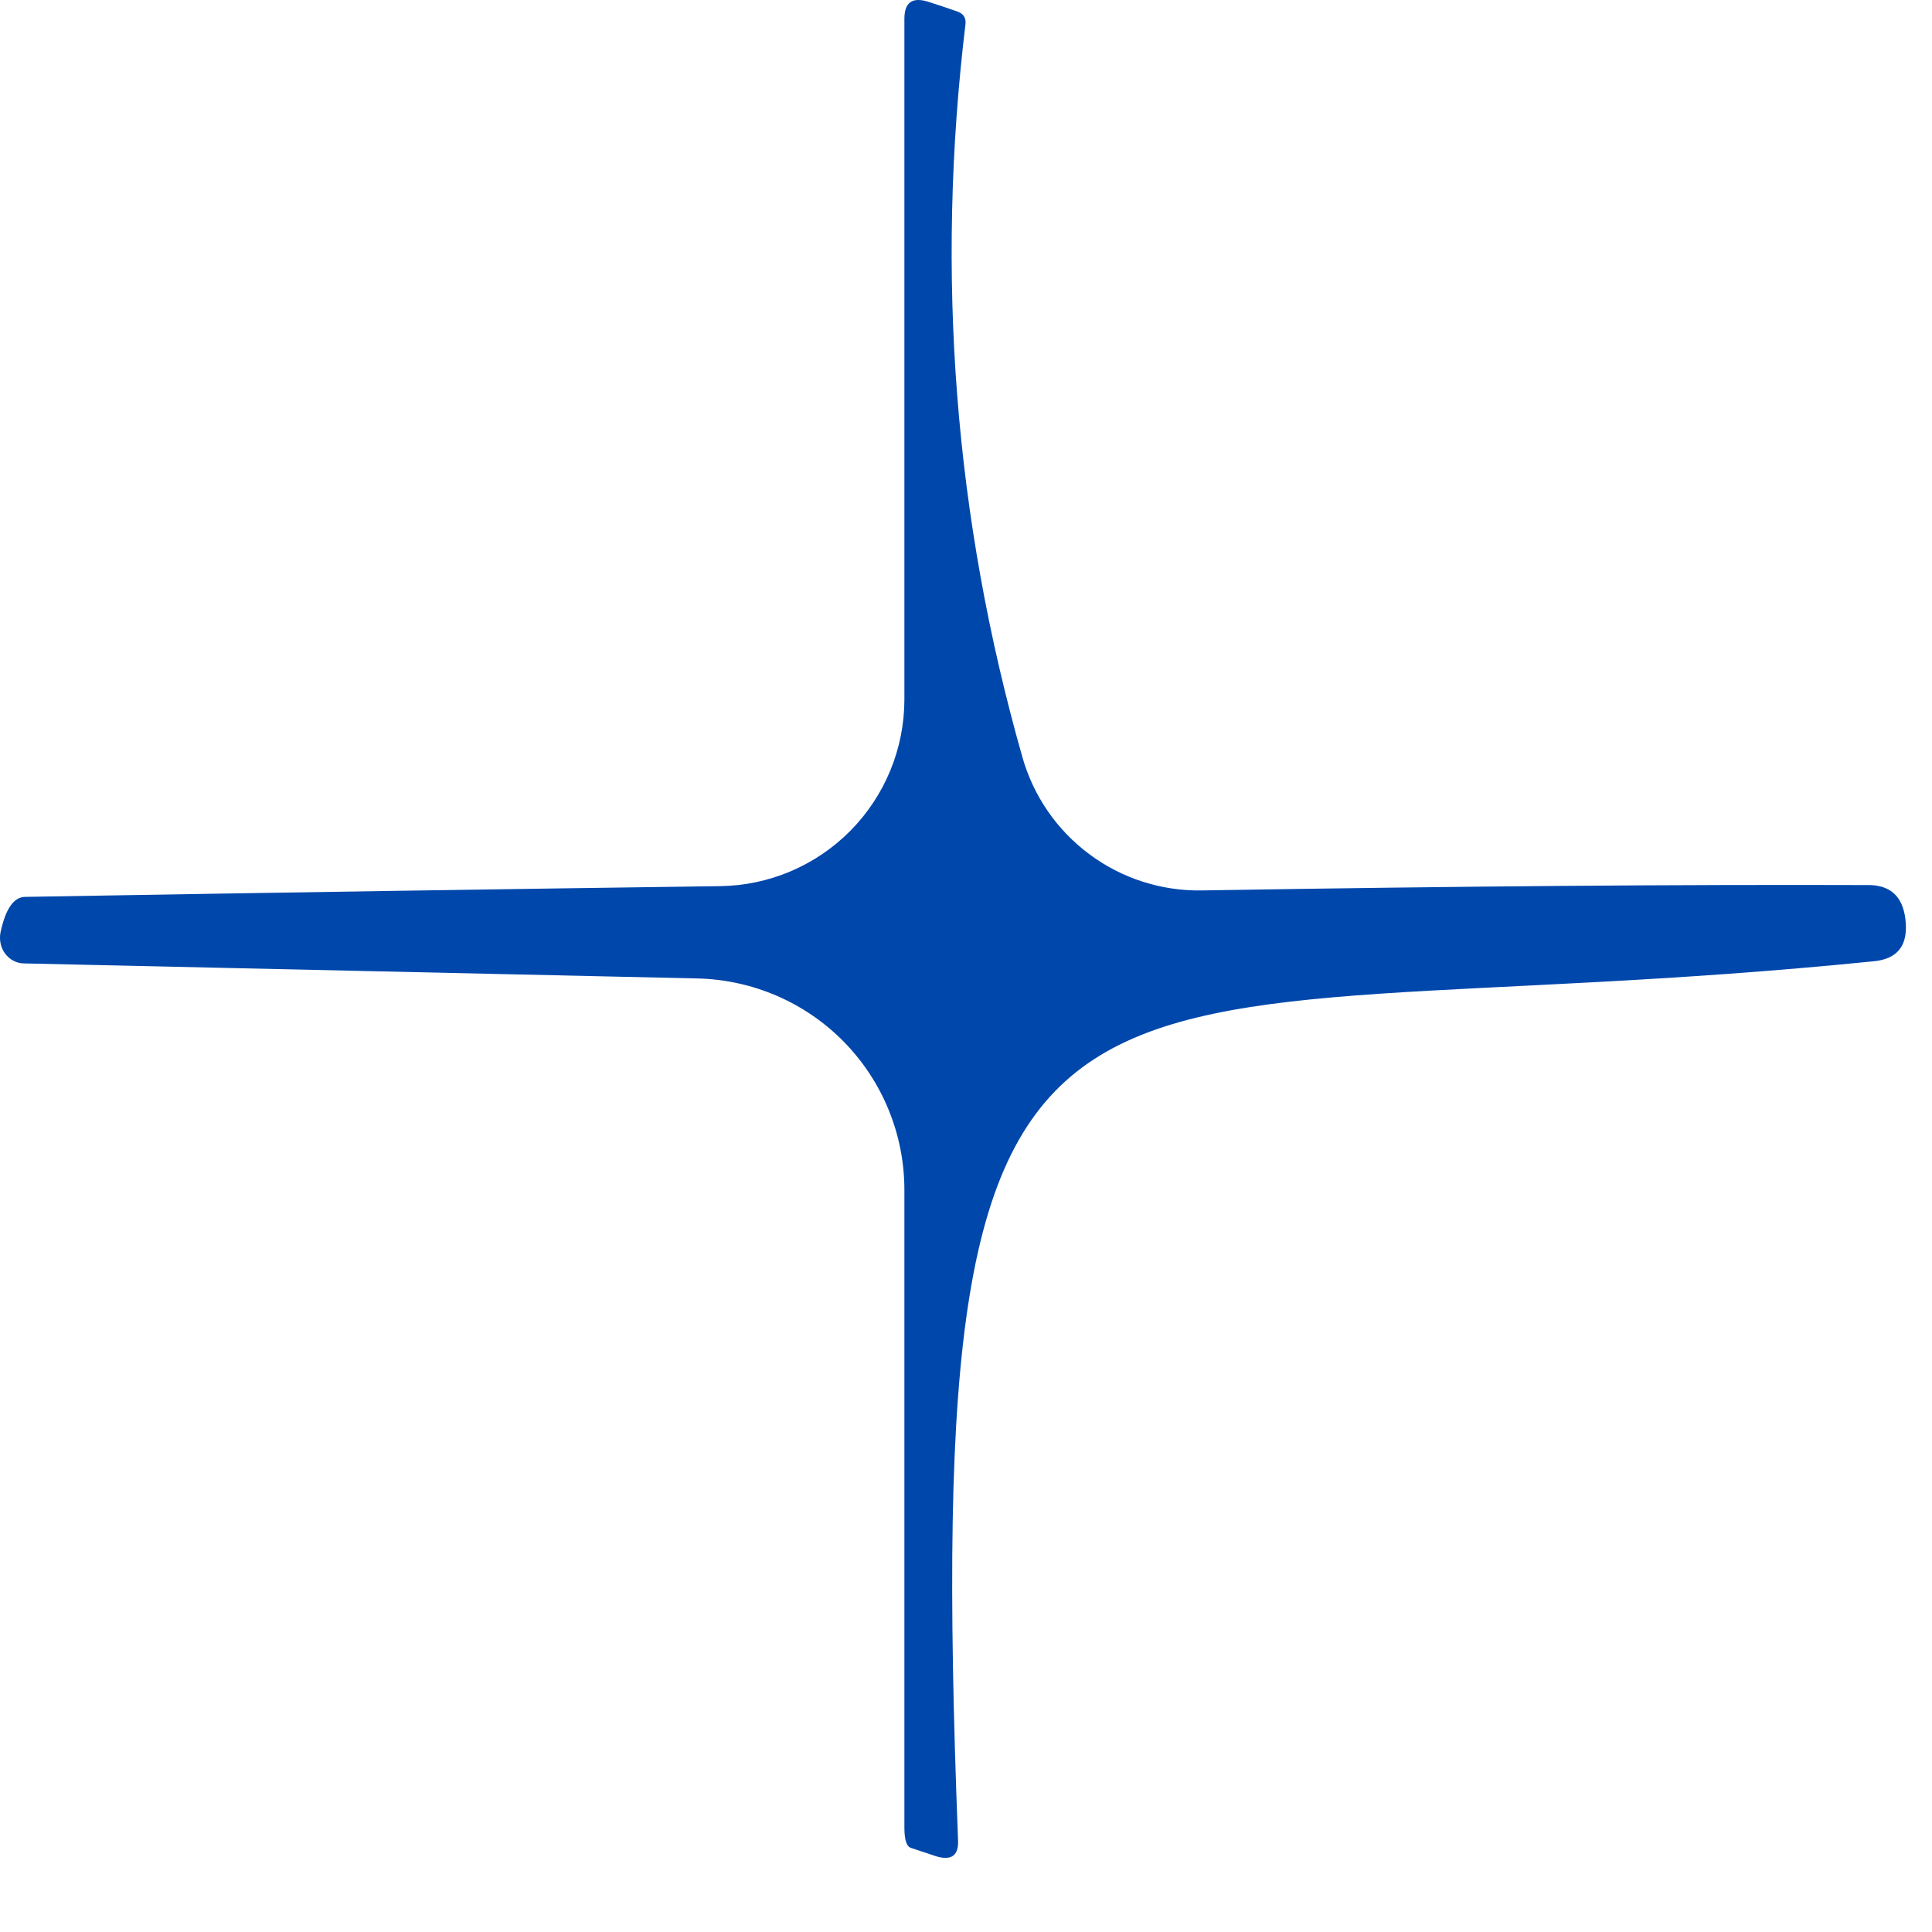 <svg width="18" height="18" viewBox="0 0 18 18" fill="none" xmlns="http://www.w3.org/2000/svg">
<path d="M8.426 6.516V0.176C8.426 0.023 8.499 -0.03 8.646 0.016C8.732 0.043 8.822 0.073 8.916 0.106C8.976 0.126 9.002 0.166 8.995 0.226C8.715 2.553 8.892 4.83 9.526 7.056C9.629 7.418 9.848 7.735 10.15 7.959C10.452 8.184 10.82 8.302 11.196 8.296C13.589 8.256 15.665 8.24 17.425 8.246C17.632 8.253 17.742 8.373 17.756 8.606C17.769 8.82 17.669 8.936 17.456 8.956C9.826 9.726 8.566 7.886 8.926 17.146C8.932 17.286 8.866 17.336 8.726 17.296C8.646 17.27 8.566 17.243 8.486 17.216C8.446 17.203 8.426 17.14 8.426 17.026V11.086C8.426 10.571 8.224 10.076 7.863 9.707C7.502 9.339 7.011 9.127 6.495 9.116L0.226 8.976C0.191 8.976 0.158 8.968 0.127 8.952C0.097 8.937 0.07 8.914 0.049 8.886C0.028 8.859 0.013 8.826 0.006 8.792C-0.002 8.757 -0.002 8.721 0.005 8.686C0.052 8.466 0.129 8.356 0.236 8.356C2.556 8.316 4.712 8.283 6.706 8.256C7.164 8.251 7.601 8.065 7.923 7.74C8.245 7.414 8.426 6.974 8.426 6.516Z" fill="#0047AB"/>
</svg>
